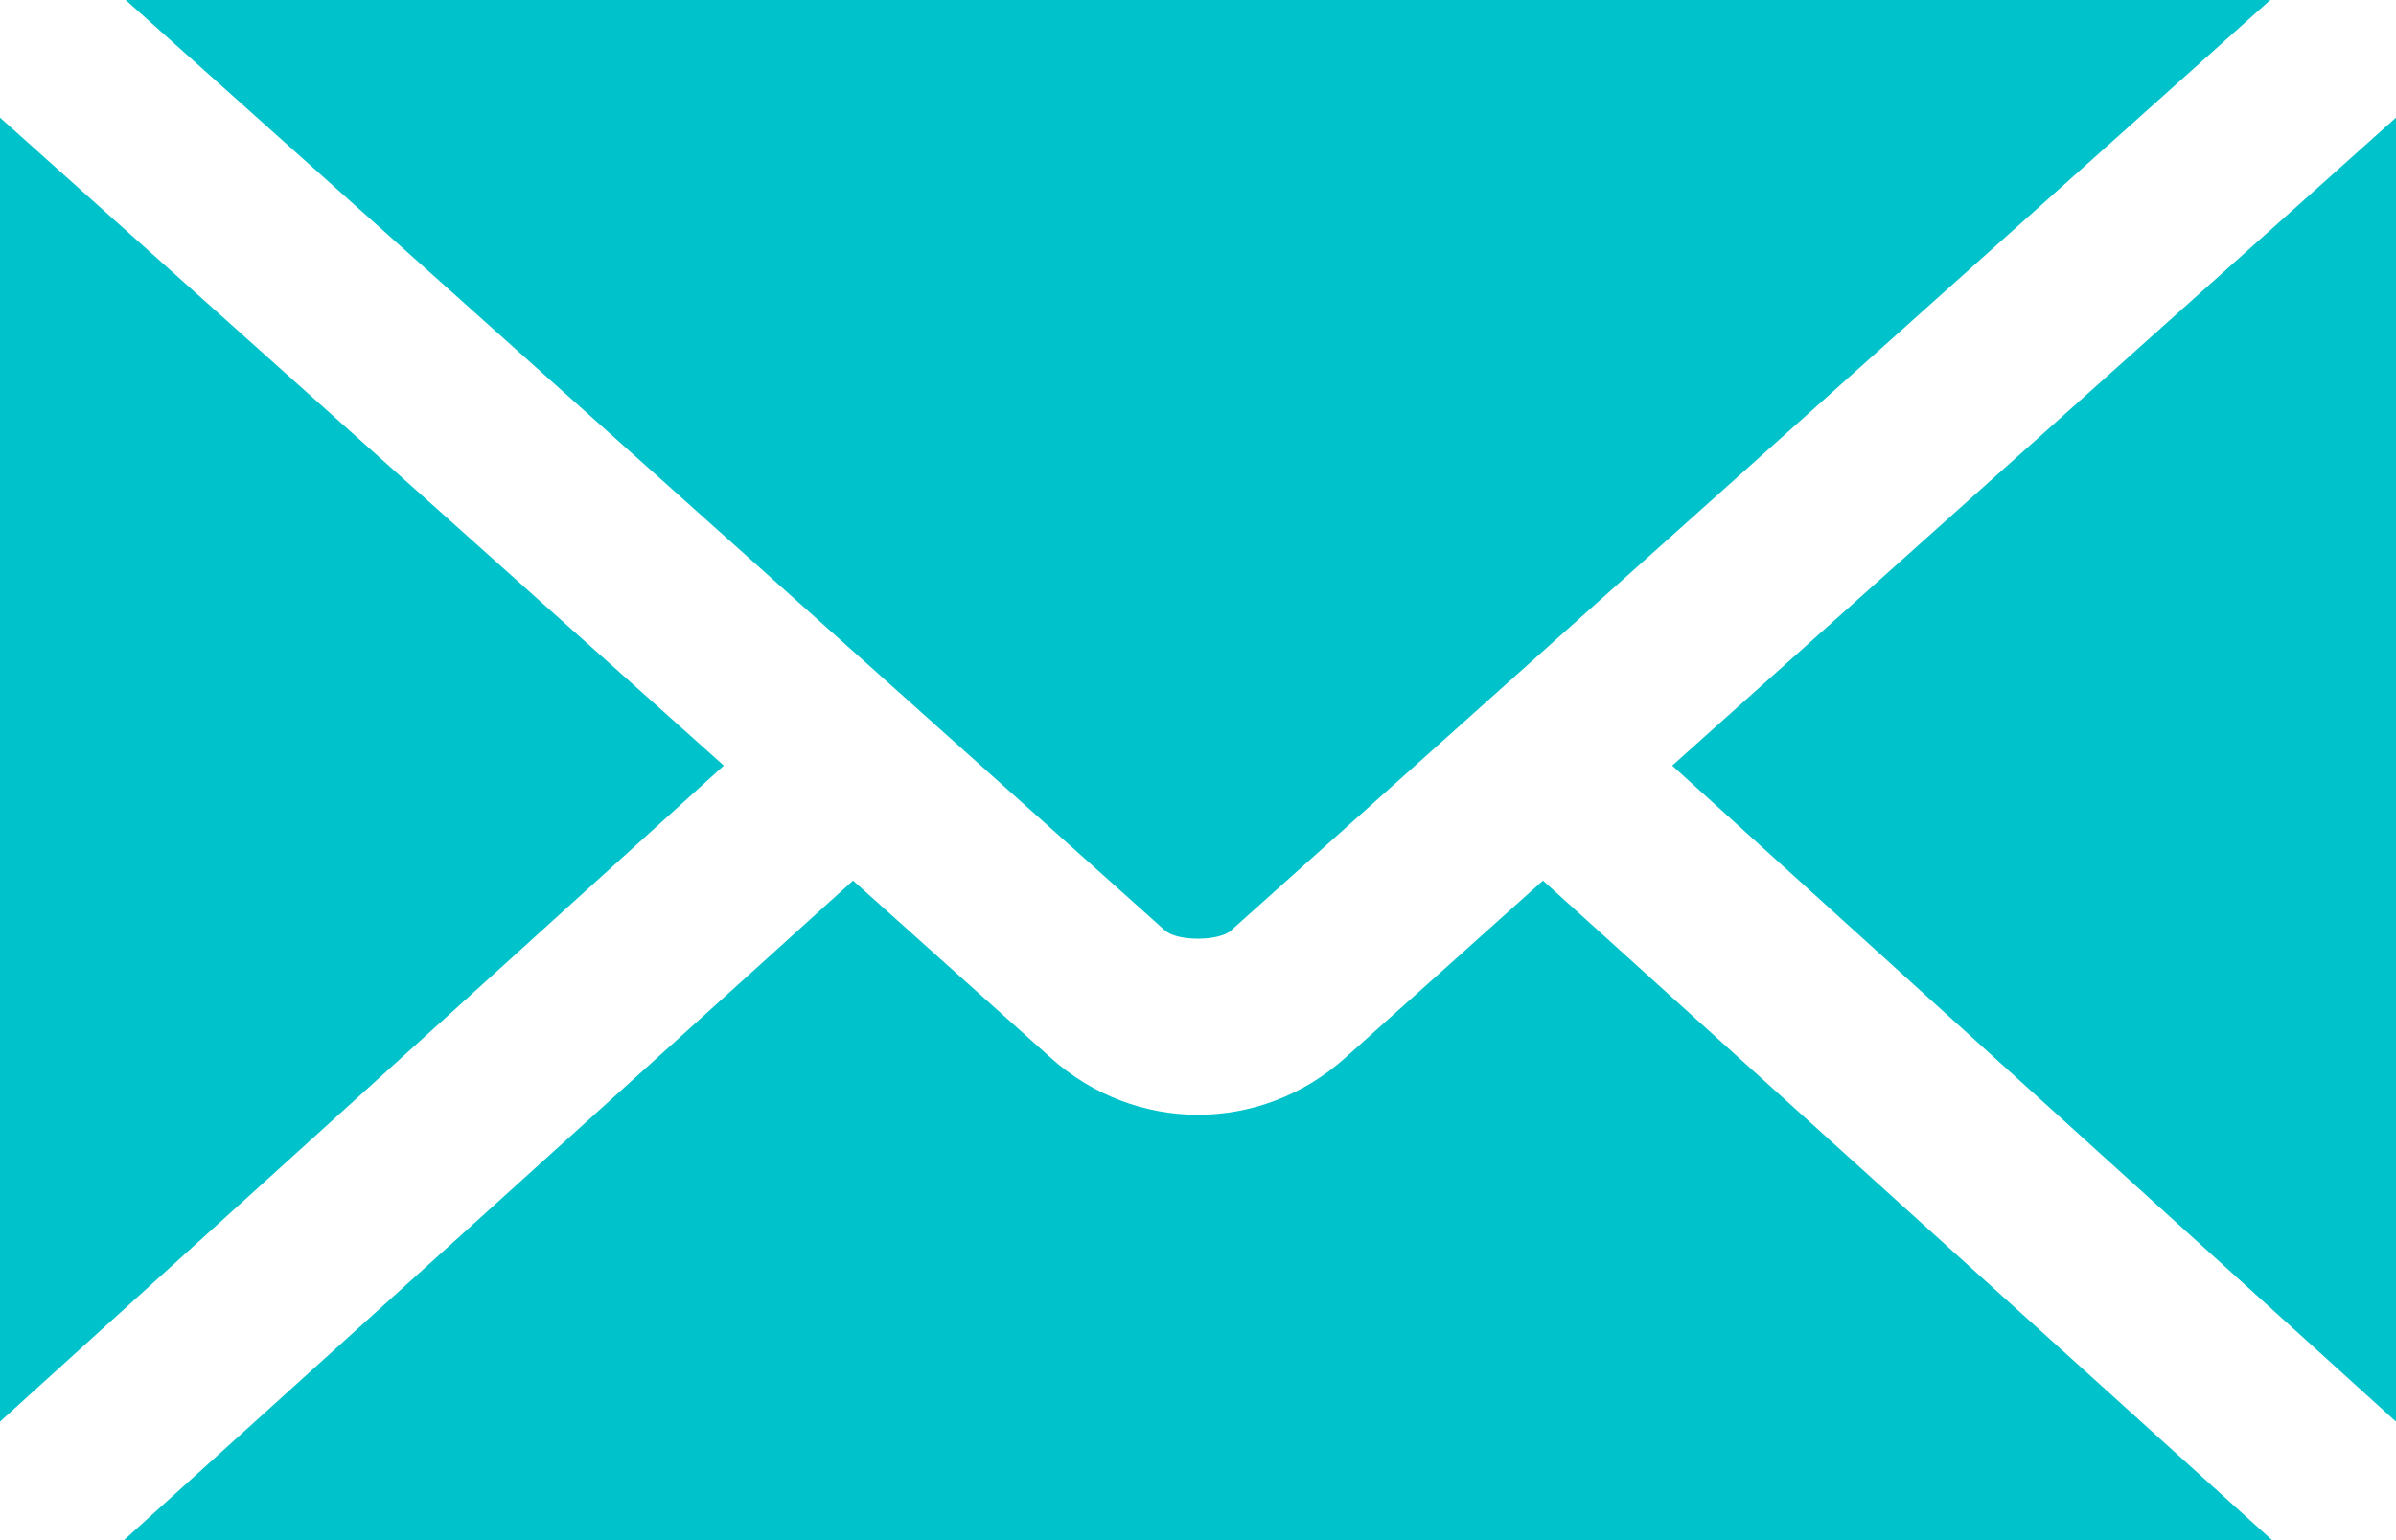 <?xml version="1.0" encoding="UTF-8"?>
<svg viewBox="0 0 84 54" version="1.1" xmlns="http://www.w3.org/2000/svg" xmlns:xlink="http://www.w3.org/1999/xlink">
    <title>Shape</title>
    <g id="Page-1" stroke="none" stroke-width="1" fill="none" fill-rule="evenodd">
        <g id="noun_Email_1911586" transform="translate(0, -1)" fill="#00C2CB" fill-rule="nonzero">
            <g id="Group" transform="translate(0, 0.638)">
                <path d="M4.406,0.362 L40.844,32.987 C41.272,33.37 42.728,33.37 43.156,32.987 L79.594,0.362 L4.406,0.362 Z M0,4.487 L0,50.206 L25.375,27.206 L0,4.487 Z M84,4.487 L58.625,27.206 L84,50.206 L84,4.487 L84,4.487 Z M29.906,31.237 L4.344,54.362 L79.656,54.362 L54.094,31.237 L47.156,37.456 C44.19,40.111 39.81,40.111 36.844,37.456 L29.906,31.237 Z" id="Shape"></path>
            </g>
        </g>
    </g>
</svg>